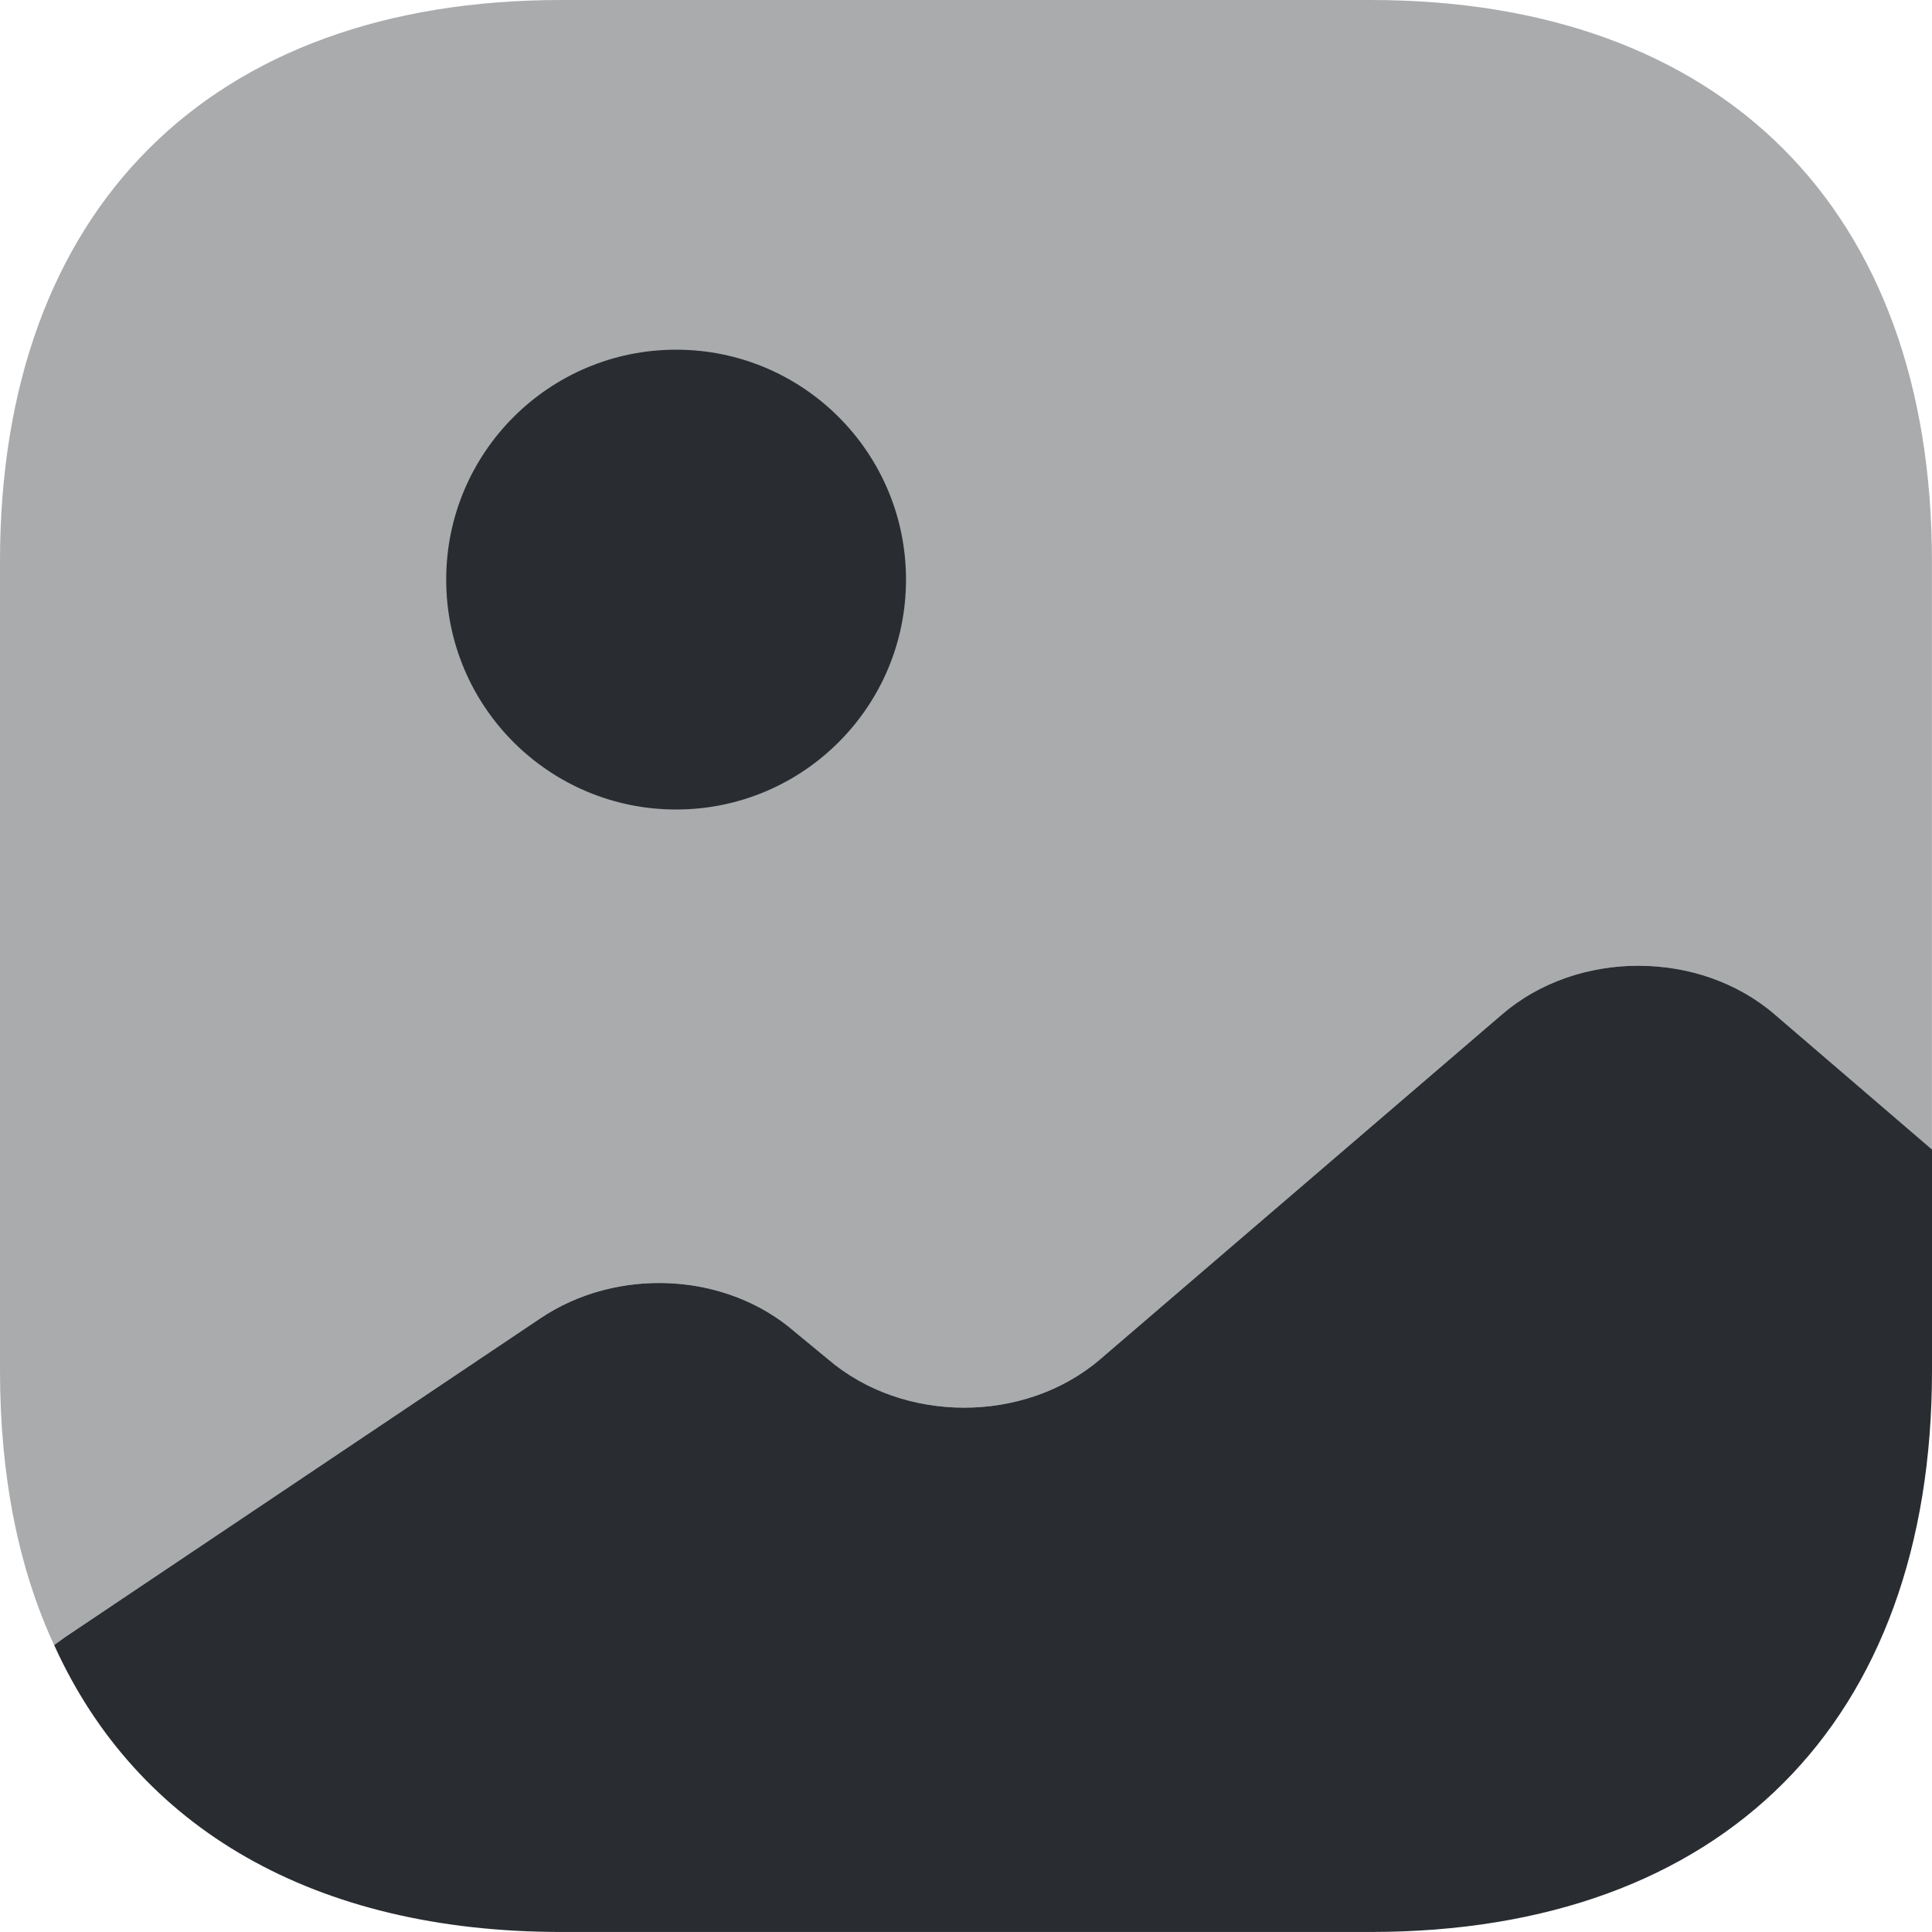<svg width="60" height="60" viewBox="0 0 60 60" fill="none" xmlns="http://www.w3.org/2000/svg">
<path opacity="0.4" d="M59.998 17.43V35.699L55.109 31.499C52.769 29.489 48.989 29.489 46.649 31.499L34.169 42.209C31.829 44.219 28.049 44.219 25.709 42.209L24.689 41.369C22.559 39.509 19.169 39.329 16.77 40.949L2.01 50.849L1.68 51.089C0.57 48.689 0 45.839 0 42.569V17.43C0 6.51 6.51 0 17.43 0H42.569C53.489 0 59.998 6.51 59.998 17.43Z" fill="#292D32"/>
<path d="M20.997 25.14C24.941 25.14 28.137 21.943 28.137 18C28.137 14.057 24.941 10.86 20.997 10.86C17.054 10.86 13.857 14.057 13.857 18C13.857 21.943 17.054 25.14 20.997 25.14Z" fill="#292D32"/>
<path d="M60 35.699V42.569C60 53.489 53.49 59.999 42.571 59.999H17.431C9.781 59.999 4.262 56.789 1.682 51.089L2.012 50.849L16.771 40.949C19.171 39.329 22.561 39.509 24.691 41.369L25.711 42.209C28.051 44.219 31.831 44.219 34.171 42.209L46.65 31.5C48.99 29.489 52.77 29.489 55.11 31.5L60 35.699Z" fill="#292D32"/>
</svg>
